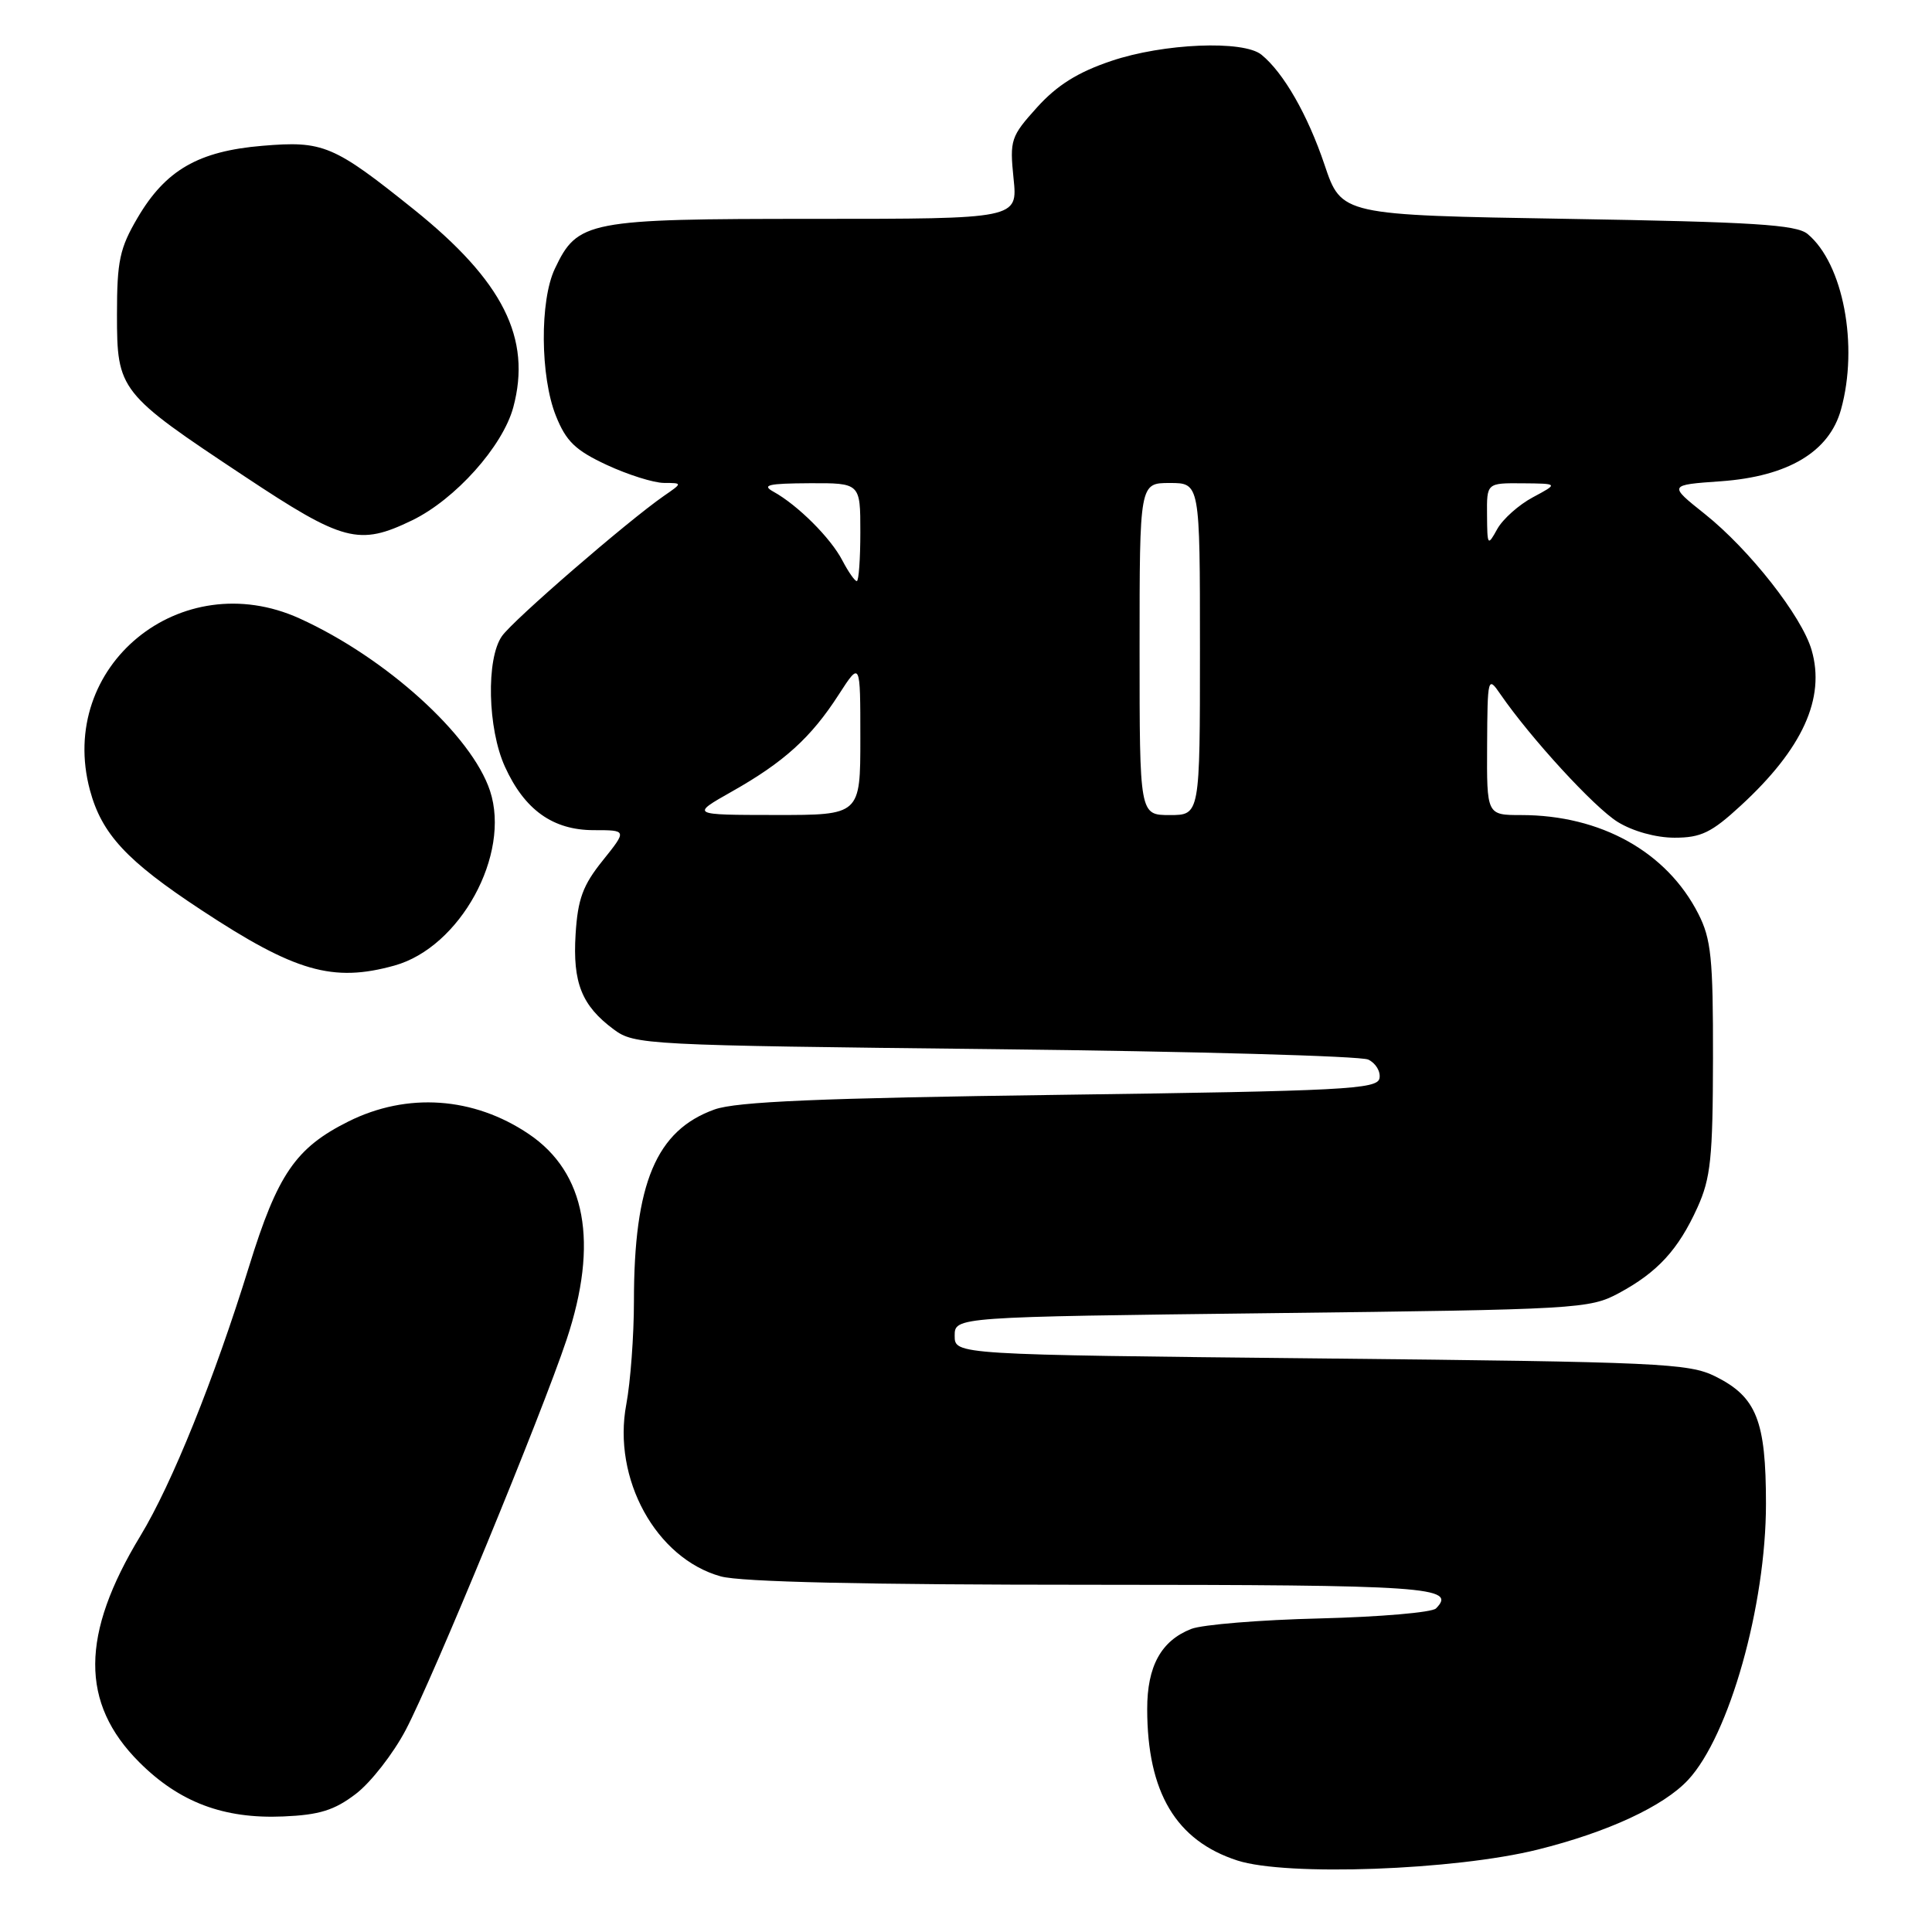 <?xml version="1.0" encoding="UTF-8" standalone="no"?>
<!DOCTYPE svg PUBLIC "-//W3C//DTD SVG 1.1//EN" "http://www.w3.org/Graphics/SVG/1.1/DTD/svg11.dtd" >
<svg xmlns="http://www.w3.org/2000/svg" xmlns:xlink="http://www.w3.org/1999/xlink" version="1.1" viewBox="0 0 256 256">
 <g >
 <path fill="currentColor"
d=" M 203.76 245.08 C 213.04 242.77 220.43 239.34 223.68 235.85 C 229.14 229.98 234.00 212.73 234.00 199.26 C 234.00 188.23 232.75 185.10 227.29 182.38 C 223.78 180.64 219.92 180.46 175.00 180.00 C 126.50 179.50 126.50 179.50 126.50 177.00 C 126.50 174.50 126.50 174.50 168.50 174.00 C 209.09 173.52 210.63 173.43 214.50 171.35 C 219.64 168.58 222.38 165.60 224.92 160.00 C 226.68 156.11 226.96 153.43 226.98 140.21 C 227.00 126.96 226.74 124.41 225.03 121.07 C 220.85 112.87 212.11 108.00 201.56 108.00 C 197.00 108.00 197.00 108.00 197.05 98.75 C 197.10 89.74 197.15 89.56 198.80 91.97 C 202.83 97.82 211.24 106.98 214.35 108.91 C 216.36 110.15 219.42 111.00 221.89 111.00 C 225.39 111.00 226.78 110.33 230.66 106.75 C 238.85 99.22 241.90 92.52 240.05 86.14 C 238.75 81.65 231.82 72.83 225.89 68.10 C 221.07 64.26 221.07 64.26 228.03 63.77 C 236.93 63.13 242.39 59.87 243.94 54.27 C 246.30 45.79 244.23 34.91 239.51 31.00 C 238.02 29.77 232.36 29.41 207.72 29.00 C 177.75 28.50 177.75 28.50 175.51 21.84 C 173.28 15.22 170.08 9.63 167.15 7.25 C 164.76 5.30 154.14 5.74 147.24 8.08 C 142.81 9.57 140.07 11.29 137.42 14.22 C 133.93 18.09 133.78 18.54 134.30 23.64 C 134.86 29.00 134.86 29.00 107.83 29.00 C 77.81 29.00 76.53 29.25 73.52 35.61 C 71.51 39.83 71.58 49.92 73.66 55.10 C 75.01 58.48 76.24 59.67 80.41 61.61 C 83.21 62.91 86.61 63.98 87.97 63.99 C 90.45 64.00 90.45 64.00 87.97 65.71 C 83.13 69.07 68.00 82.16 66.51 84.29 C 64.40 87.30 64.61 96.54 66.90 101.58 C 69.50 107.31 73.26 110.00 78.68 110.00 C 83.09 110.00 83.09 110.00 79.86 114.03 C 77.23 117.30 76.56 119.12 76.27 123.78 C 75.87 130.23 77.08 133.25 81.32 136.40 C 84.07 138.44 85.39 138.51 131.82 139.02 C 158.04 139.31 180.31 139.93 181.30 140.40 C 182.29 140.87 182.96 141.98 182.79 142.88 C 182.51 144.33 178.16 144.56 140.49 145.07 C 108.62 145.50 97.58 145.97 94.68 147.01 C 86.95 149.78 84.00 156.79 84.00 172.41 C 84.00 176.99 83.54 183.13 82.99 186.07 C 81.12 195.93 86.92 206.50 95.51 208.88 C 98.16 209.62 114.73 209.99 144.69 209.99 C 189.15 210.00 193.13 210.27 190.27 213.13 C 189.74 213.66 182.83 214.25 174.90 214.45 C 166.98 214.64 159.31 215.27 157.85 215.84 C 153.86 217.40 152.00 220.78 152.01 226.47 C 152.02 237.51 155.83 243.90 163.97 246.53 C 170.46 248.63 192.76 247.82 203.76 245.08 Z  M 47.15 237.70 C 49.13 236.19 52.10 232.38 53.76 229.23 C 57.36 222.39 71.78 187.40 75.08 177.50 C 79.35 164.66 77.64 155.37 70.06 150.26 C 62.75 145.33 53.95 144.72 46.17 148.60 C 39.18 152.09 36.78 155.59 33.01 167.78 C 28.40 182.69 22.78 196.63 18.61 203.50 C 10.67 216.59 10.62 225.67 18.45 233.50 C 23.76 238.81 29.64 241.03 37.53 240.69 C 42.32 240.49 44.31 239.87 47.15 237.70 Z  M 52.27 127.94 C 60.98 125.52 67.71 113.22 64.93 104.79 C 62.50 97.43 51.13 87.14 39.70 81.95 C 23.94 74.80 7.50 88.27 11.92 104.71 C 13.49 110.52 16.78 114.07 26.64 120.56 C 39.11 128.78 44.10 130.21 52.27 127.94 Z  M 54.60 68.95 C 60.32 66.18 66.61 59.15 68.01 53.98 C 70.47 44.84 66.66 37.25 54.86 27.77 C 44.19 19.21 42.84 18.64 34.76 19.32 C 26.29 20.03 21.95 22.53 18.24 28.84 C 15.86 32.89 15.50 34.56 15.50 41.67 C 15.50 51.74 15.78 52.10 32.39 63.11 C 45.49 71.81 47.57 72.35 54.60 68.95 Z  M 97.00 104.87 C 103.89 100.98 107.48 97.72 111.13 92.05 C 114.00 87.61 114.00 87.61 114.00 97.80 C 114.00 108.00 114.00 108.00 102.75 107.99 C 91.50 107.98 91.50 107.98 97.00 104.87 Z  M 151.00 86.00 C 151.00 64.00 151.00 64.00 155.00 64.00 C 159.00 64.00 159.00 64.00 159.00 86.00 C 159.00 108.00 159.00 108.00 155.00 108.00 C 151.00 108.00 151.00 108.00 151.00 86.00 Z  M 111.61 74.25 C 110.06 71.27 105.70 66.93 102.50 65.16 C 100.88 64.27 101.78 64.06 107.25 64.03 C 114.00 64.00 114.00 64.00 114.00 70.50 C 114.00 74.08 113.79 77.00 113.53 77.00 C 113.26 77.00 112.40 75.76 111.61 74.25 Z  M 197.04 68.25 C 197.00 64.00 197.00 64.00 201.75 64.04 C 206.50 64.08 206.50 64.08 203.12 65.89 C 201.26 66.88 199.14 68.77 198.40 70.09 C 197.12 72.41 197.07 72.33 197.04 68.25 Z "/>
</g>
</svg>